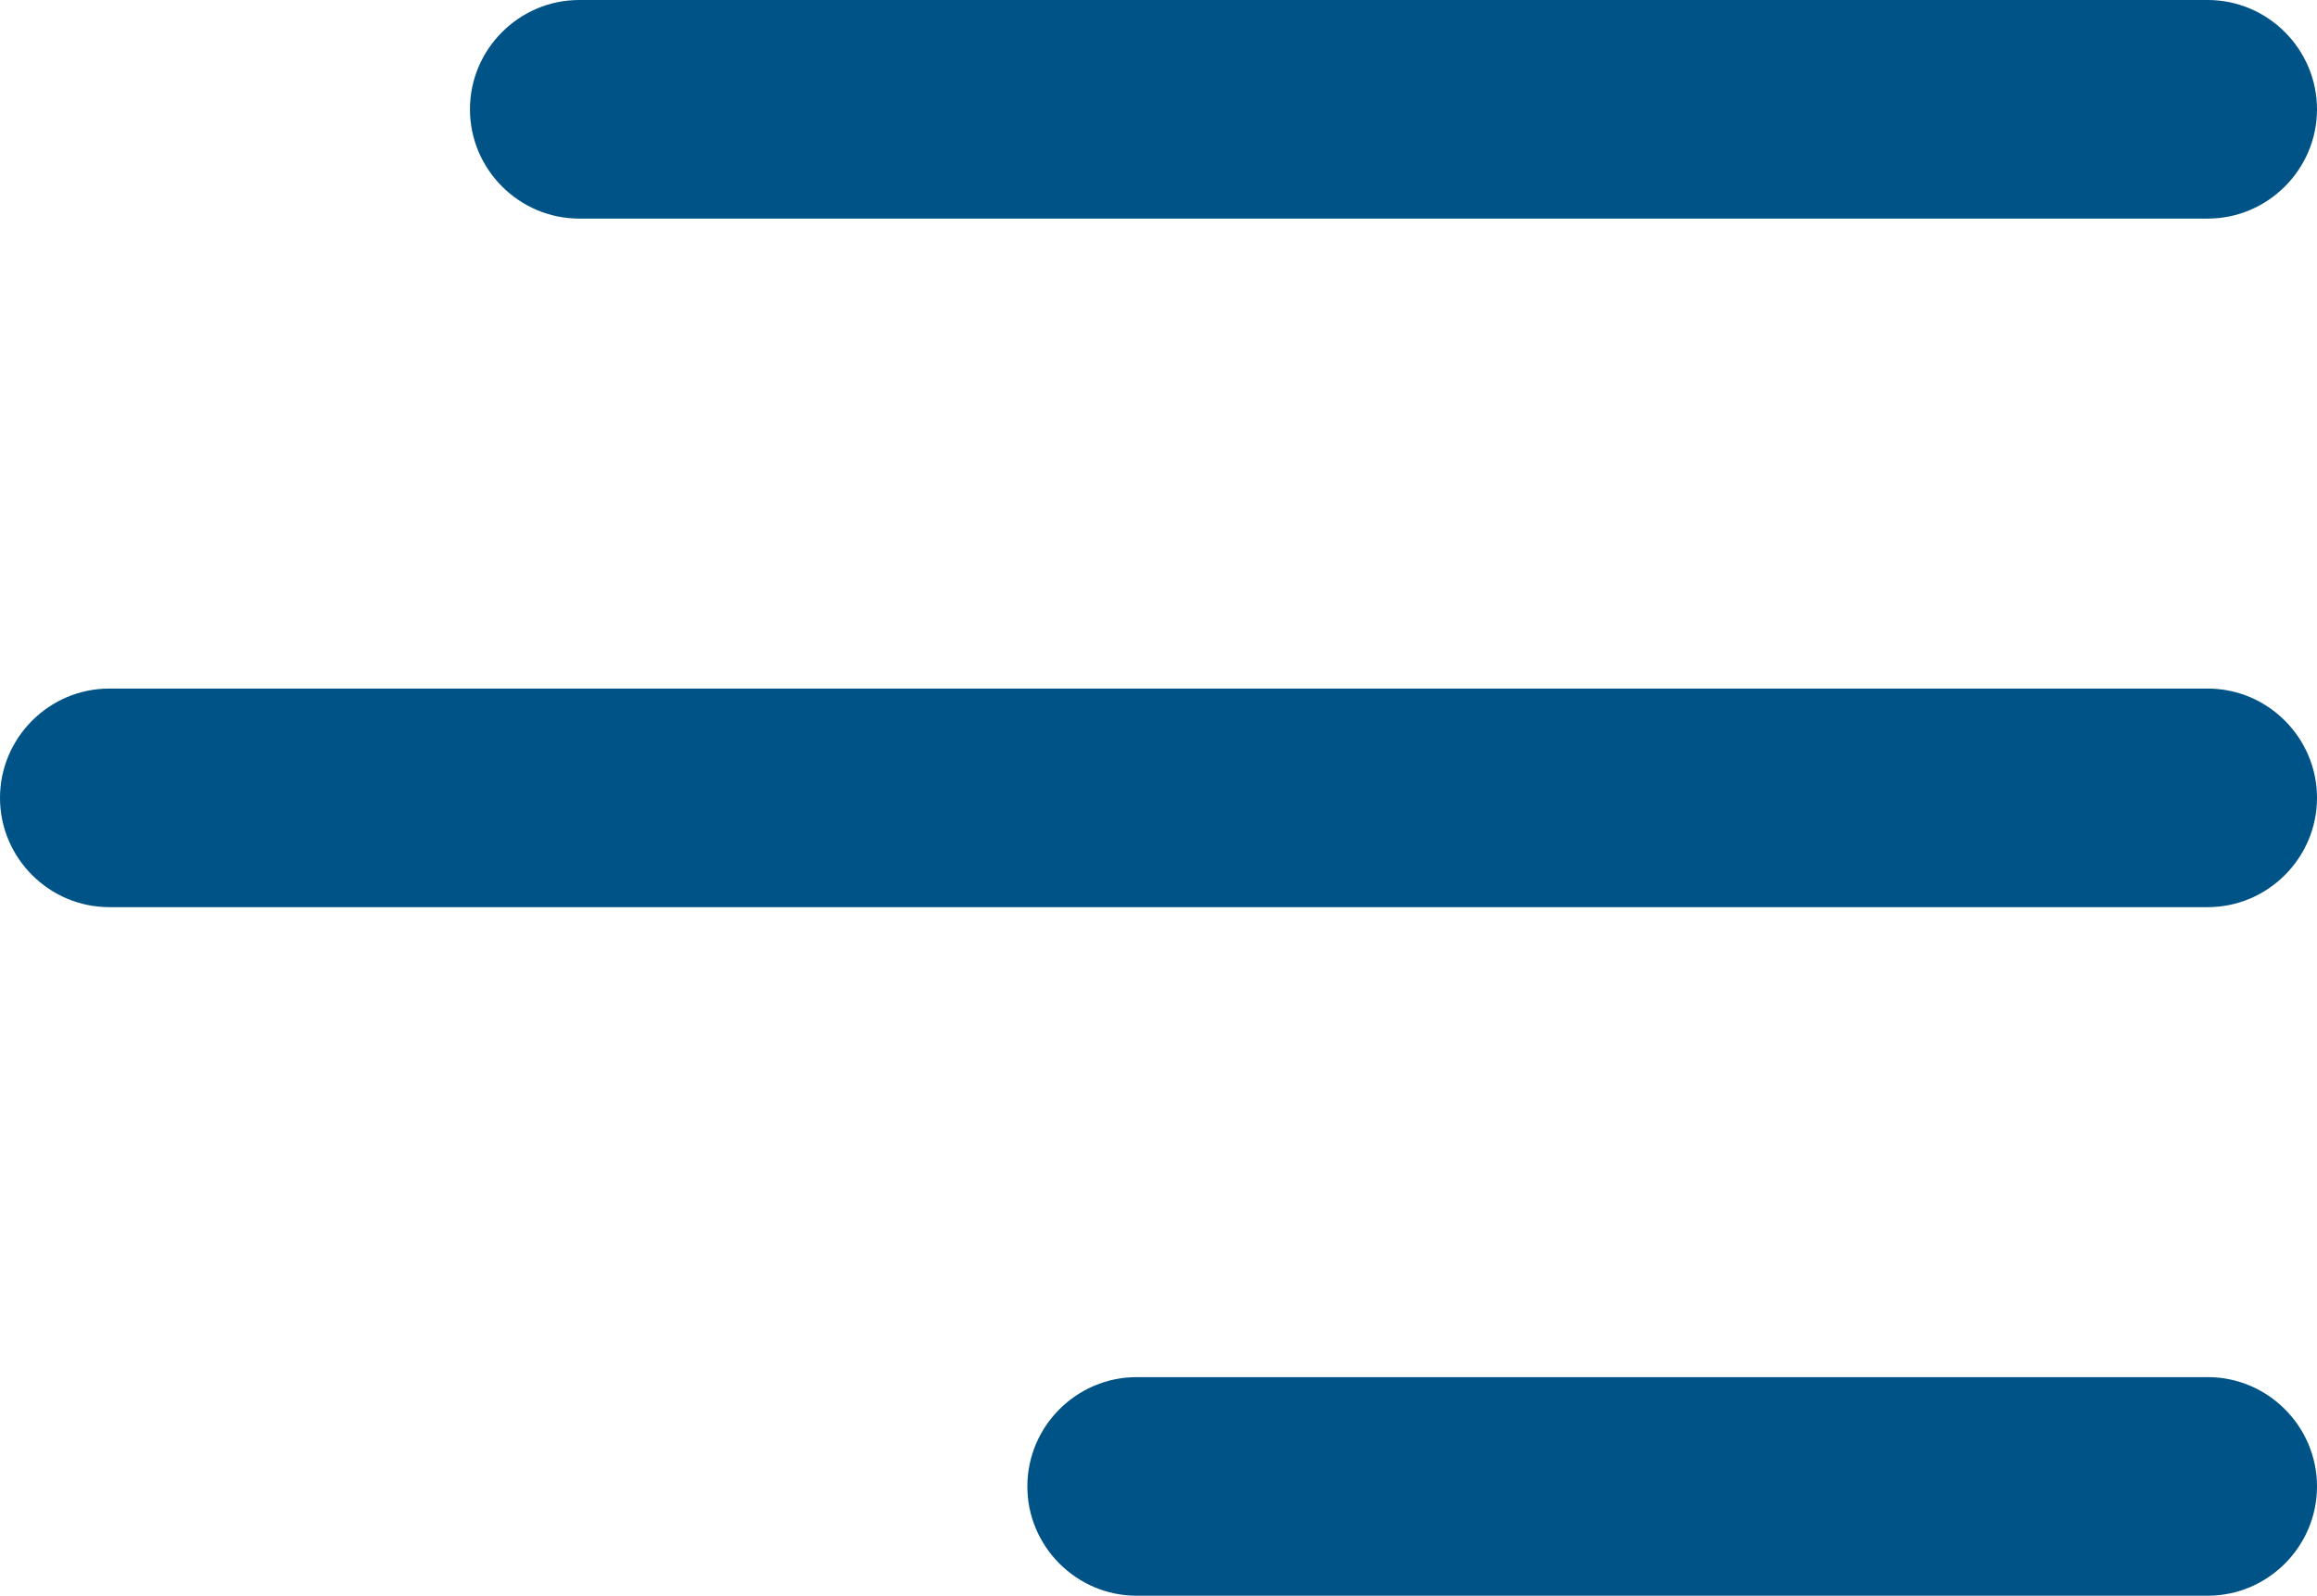 <?xml version="1.0" encoding="UTF-8"?>
<svg xmlns="http://www.w3.org/2000/svg" version="1.1" viewBox="0 0 212 146">
  <defs>
    <style>
      .cls-1 {
        fill: #005387;
      }
    </style>
  </defs>
  <!-- Generator: Adobe Illustrator 28.6.0, SVG Export Plug-In . SVG Version: 1.2.0 Build 709)  -->
  <g>
    <g id="Calque_1">
      <g>
        <path class="cls-1" d="M202,20H53c-5.5,0-10-4.5-10-10S47.5,0,53,0h149c5.5,0,10,4.5,10,10s-4.5,10-10,10Z"/>
        <path class="cls-1" d="M202,83H10c-5.5,0-10-4.5-10-10s4.5-10,10-10h192c5.5,0,10,4.5,10,10s-4.5,10-10,10Z"/>
        <path class="cls-1" d="M202,146h-98c-5.5,0-10-4.5-10-10s4.5-10,10-10h98c5.5,0,10,4.5,10,10s-4.5,10-10,10Z"/>
      </g>
    </g>
  </g>
</svg>